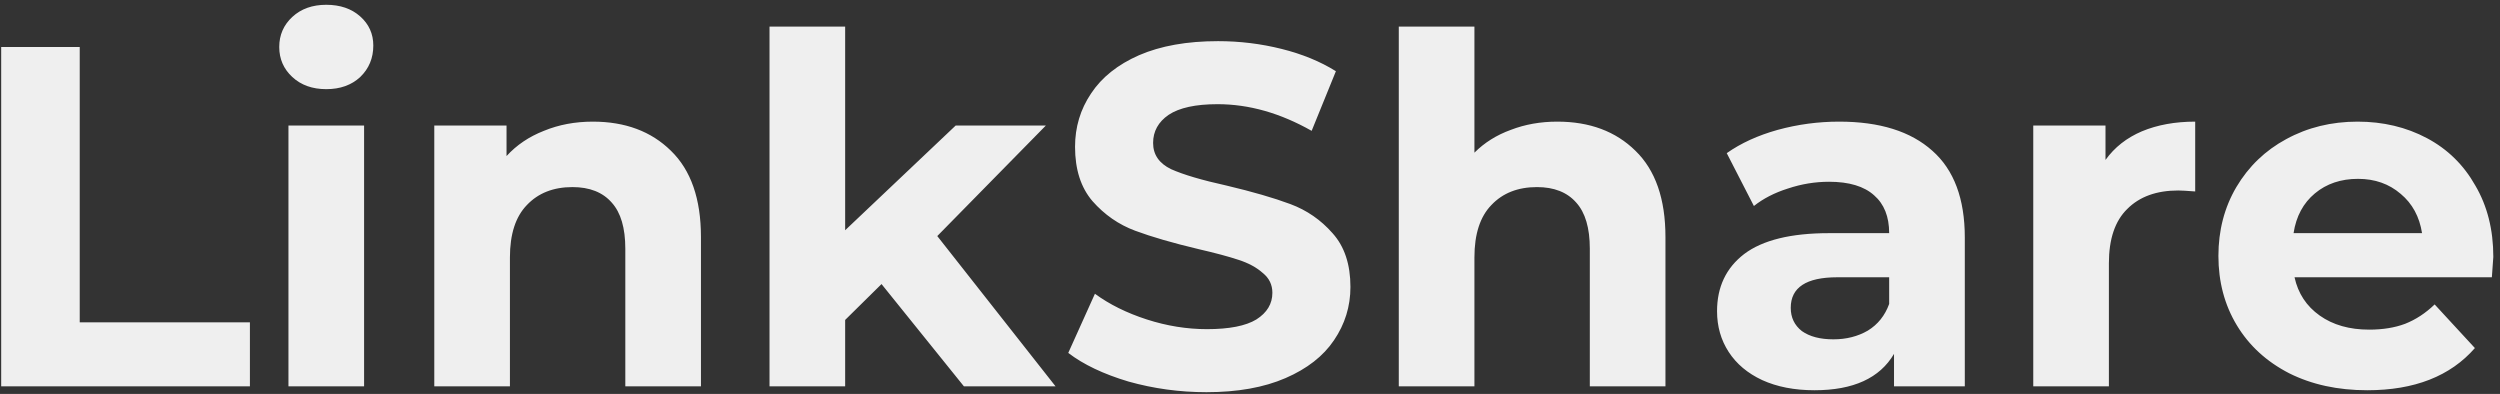 <svg width="165" height="26" viewBox="0 0 165 26" fill="none" xmlns="http://www.w3.org/2000/svg">
<rect x="0" y="0" width="165" height="26" fill="#333333" stroke="none"/>
<path d="M0.078 3.1H5.262V21.276H16.494V25.5H0.078V3.1ZM19.038 8.284H24.03V25.5H19.038V8.284ZM21.534 5.884C20.617 5.884 19.87 5.617 19.294 5.084C18.718 4.551 18.43 3.889 18.43 3.1C18.43 2.311 18.718 1.649 19.294 1.116C19.87 0.583 20.617 0.316 21.534 0.316C22.452 0.316 23.198 0.572 23.774 1.084C24.35 1.596 24.638 2.236 24.638 3.004C24.638 3.836 24.35 4.529 23.774 5.084C23.198 5.617 22.452 5.884 21.534 5.884ZM39.127 8.028C41.261 8.028 42.978 8.668 44.279 9.948C45.602 11.228 46.263 13.127 46.263 15.644V25.5H41.271V16.412C41.271 15.047 40.973 14.033 40.375 13.372C39.778 12.689 38.914 12.348 37.783 12.348C36.525 12.348 35.522 12.743 34.775 13.532C34.029 14.3 33.655 15.452 33.655 16.988V25.5H28.663V8.284H33.431V10.3C34.093 9.575 34.914 9.02 35.895 8.636C36.877 8.231 37.954 8.028 39.127 8.028ZM58.18 18.748L55.78 21.116V25.5H50.788V1.756H55.78V15.196L63.076 8.284H69.028L61.86 15.58L69.668 25.5H63.62L58.18 18.748ZM79.625 25.884C77.855 25.884 76.137 25.649 74.473 25.18C72.831 24.689 71.508 24.06 70.505 23.292L72.265 19.388C73.225 20.092 74.367 20.657 75.689 21.084C77.012 21.511 78.335 21.724 79.657 21.724C81.129 21.724 82.217 21.511 82.921 21.084C83.625 20.636 83.977 20.049 83.977 19.324C83.977 18.791 83.764 18.353 83.337 18.012C82.932 17.649 82.399 17.361 81.737 17.148C81.097 16.935 80.223 16.7 79.113 16.444C77.407 16.039 76.009 15.633 74.921 15.228C73.833 14.823 72.895 14.172 72.105 13.276C71.337 12.38 70.953 11.185 70.953 9.692C70.953 8.391 71.305 7.217 72.009 6.172C72.713 5.105 73.769 4.263 75.177 3.644C76.607 3.025 78.345 2.716 80.393 2.716C81.823 2.716 83.22 2.887 84.585 3.228C85.951 3.569 87.145 4.06 88.169 4.7L86.569 8.636C84.5 7.463 82.431 6.876 80.361 6.876C78.911 6.876 77.833 7.111 77.129 7.58C76.447 8.049 76.105 8.668 76.105 9.436C76.105 10.204 76.5 10.78 77.289 11.164C78.1 11.527 79.327 11.889 80.969 12.252C82.676 12.657 84.073 13.063 85.161 13.468C86.249 13.873 87.177 14.513 87.945 15.388C88.735 16.263 89.129 17.447 89.129 18.94C89.129 20.22 88.767 21.393 88.041 22.46C87.337 23.505 86.271 24.337 84.841 24.956C83.412 25.575 81.673 25.884 79.625 25.884ZM102.784 8.028C104.917 8.028 106.634 8.668 107.936 9.948C109.258 11.228 109.92 13.127 109.92 15.644V25.5H104.928V16.412C104.928 15.047 104.629 14.033 104.032 13.372C103.434 12.689 102.57 12.348 101.44 12.348C100.181 12.348 99.178 12.743 98.432 13.532C97.685 14.3 97.312 15.452 97.312 16.988V25.5H92.32V1.756H97.312V10.076C97.973 9.415 98.773 8.913 99.712 8.572C100.65 8.209 101.674 8.028 102.784 8.028ZM121.389 8.028C124.055 8.028 126.103 8.668 127.533 9.948C128.962 11.207 129.677 13.116 129.677 15.676V25.5H125.005V23.356C124.066 24.956 122.317 25.756 119.757 25.756C118.434 25.756 117.282 25.532 116.301 25.084C115.341 24.636 114.605 24.017 114.093 23.228C113.581 22.439 113.325 21.543 113.325 20.54C113.325 18.94 113.922 17.681 115.117 16.764C116.333 15.847 118.199 15.388 120.717 15.388H124.685C124.685 14.3 124.354 13.468 123.693 12.892C123.031 12.295 122.039 11.996 120.717 11.996C119.799 11.996 118.893 12.145 117.997 12.444C117.122 12.721 116.375 13.105 115.757 13.596L113.965 10.108C114.903 9.447 116.023 8.935 117.325 8.572C118.647 8.209 120.002 8.028 121.389 8.028ZM121.005 22.396C121.858 22.396 122.615 22.204 123.277 21.82C123.938 21.415 124.407 20.828 124.685 20.06V18.3H121.261C119.213 18.3 118.189 18.972 118.189 20.316C118.189 20.956 118.434 21.468 118.925 21.852C119.437 22.215 120.13 22.396 121.005 22.396ZM138.963 10.556C139.56 9.724 140.36 9.095 141.363 8.668C142.387 8.241 143.56 8.028 144.883 8.028V12.636C144.328 12.593 143.955 12.572 143.763 12.572C142.333 12.572 141.213 12.977 140.403 13.788C139.592 14.577 139.187 15.772 139.187 17.372V25.5H134.195V8.284H138.963V10.556ZM164.559 16.956C164.559 17.02 164.527 17.468 164.463 18.3H151.439C151.673 19.367 152.228 20.209 153.103 20.828C153.977 21.447 155.065 21.756 156.367 21.756C157.263 21.756 158.052 21.628 158.735 21.372C159.439 21.095 160.089 20.668 160.687 20.092L163.343 22.972C161.721 24.828 159.353 25.756 156.239 25.756C154.297 25.756 152.58 25.383 151.087 24.636C149.593 23.868 148.441 22.812 147.631 21.468C146.82 20.124 146.415 18.599 146.415 16.892C146.415 15.207 146.809 13.692 147.599 12.348C148.409 10.983 149.508 9.927 150.895 9.18C152.303 8.412 153.871 8.028 155.599 8.028C157.284 8.028 158.809 8.391 160.175 9.116C161.54 9.841 162.607 10.887 163.375 12.252C164.164 13.596 164.559 15.164 164.559 16.956ZM155.631 11.804C154.5 11.804 153.551 12.124 152.783 12.764C152.015 13.404 151.545 14.279 151.375 15.388H159.855C159.684 14.3 159.215 13.436 158.447 12.796C157.679 12.135 156.74 11.804 155.631 11.804Z" fill="#EFEFEF"/>
</svg>
